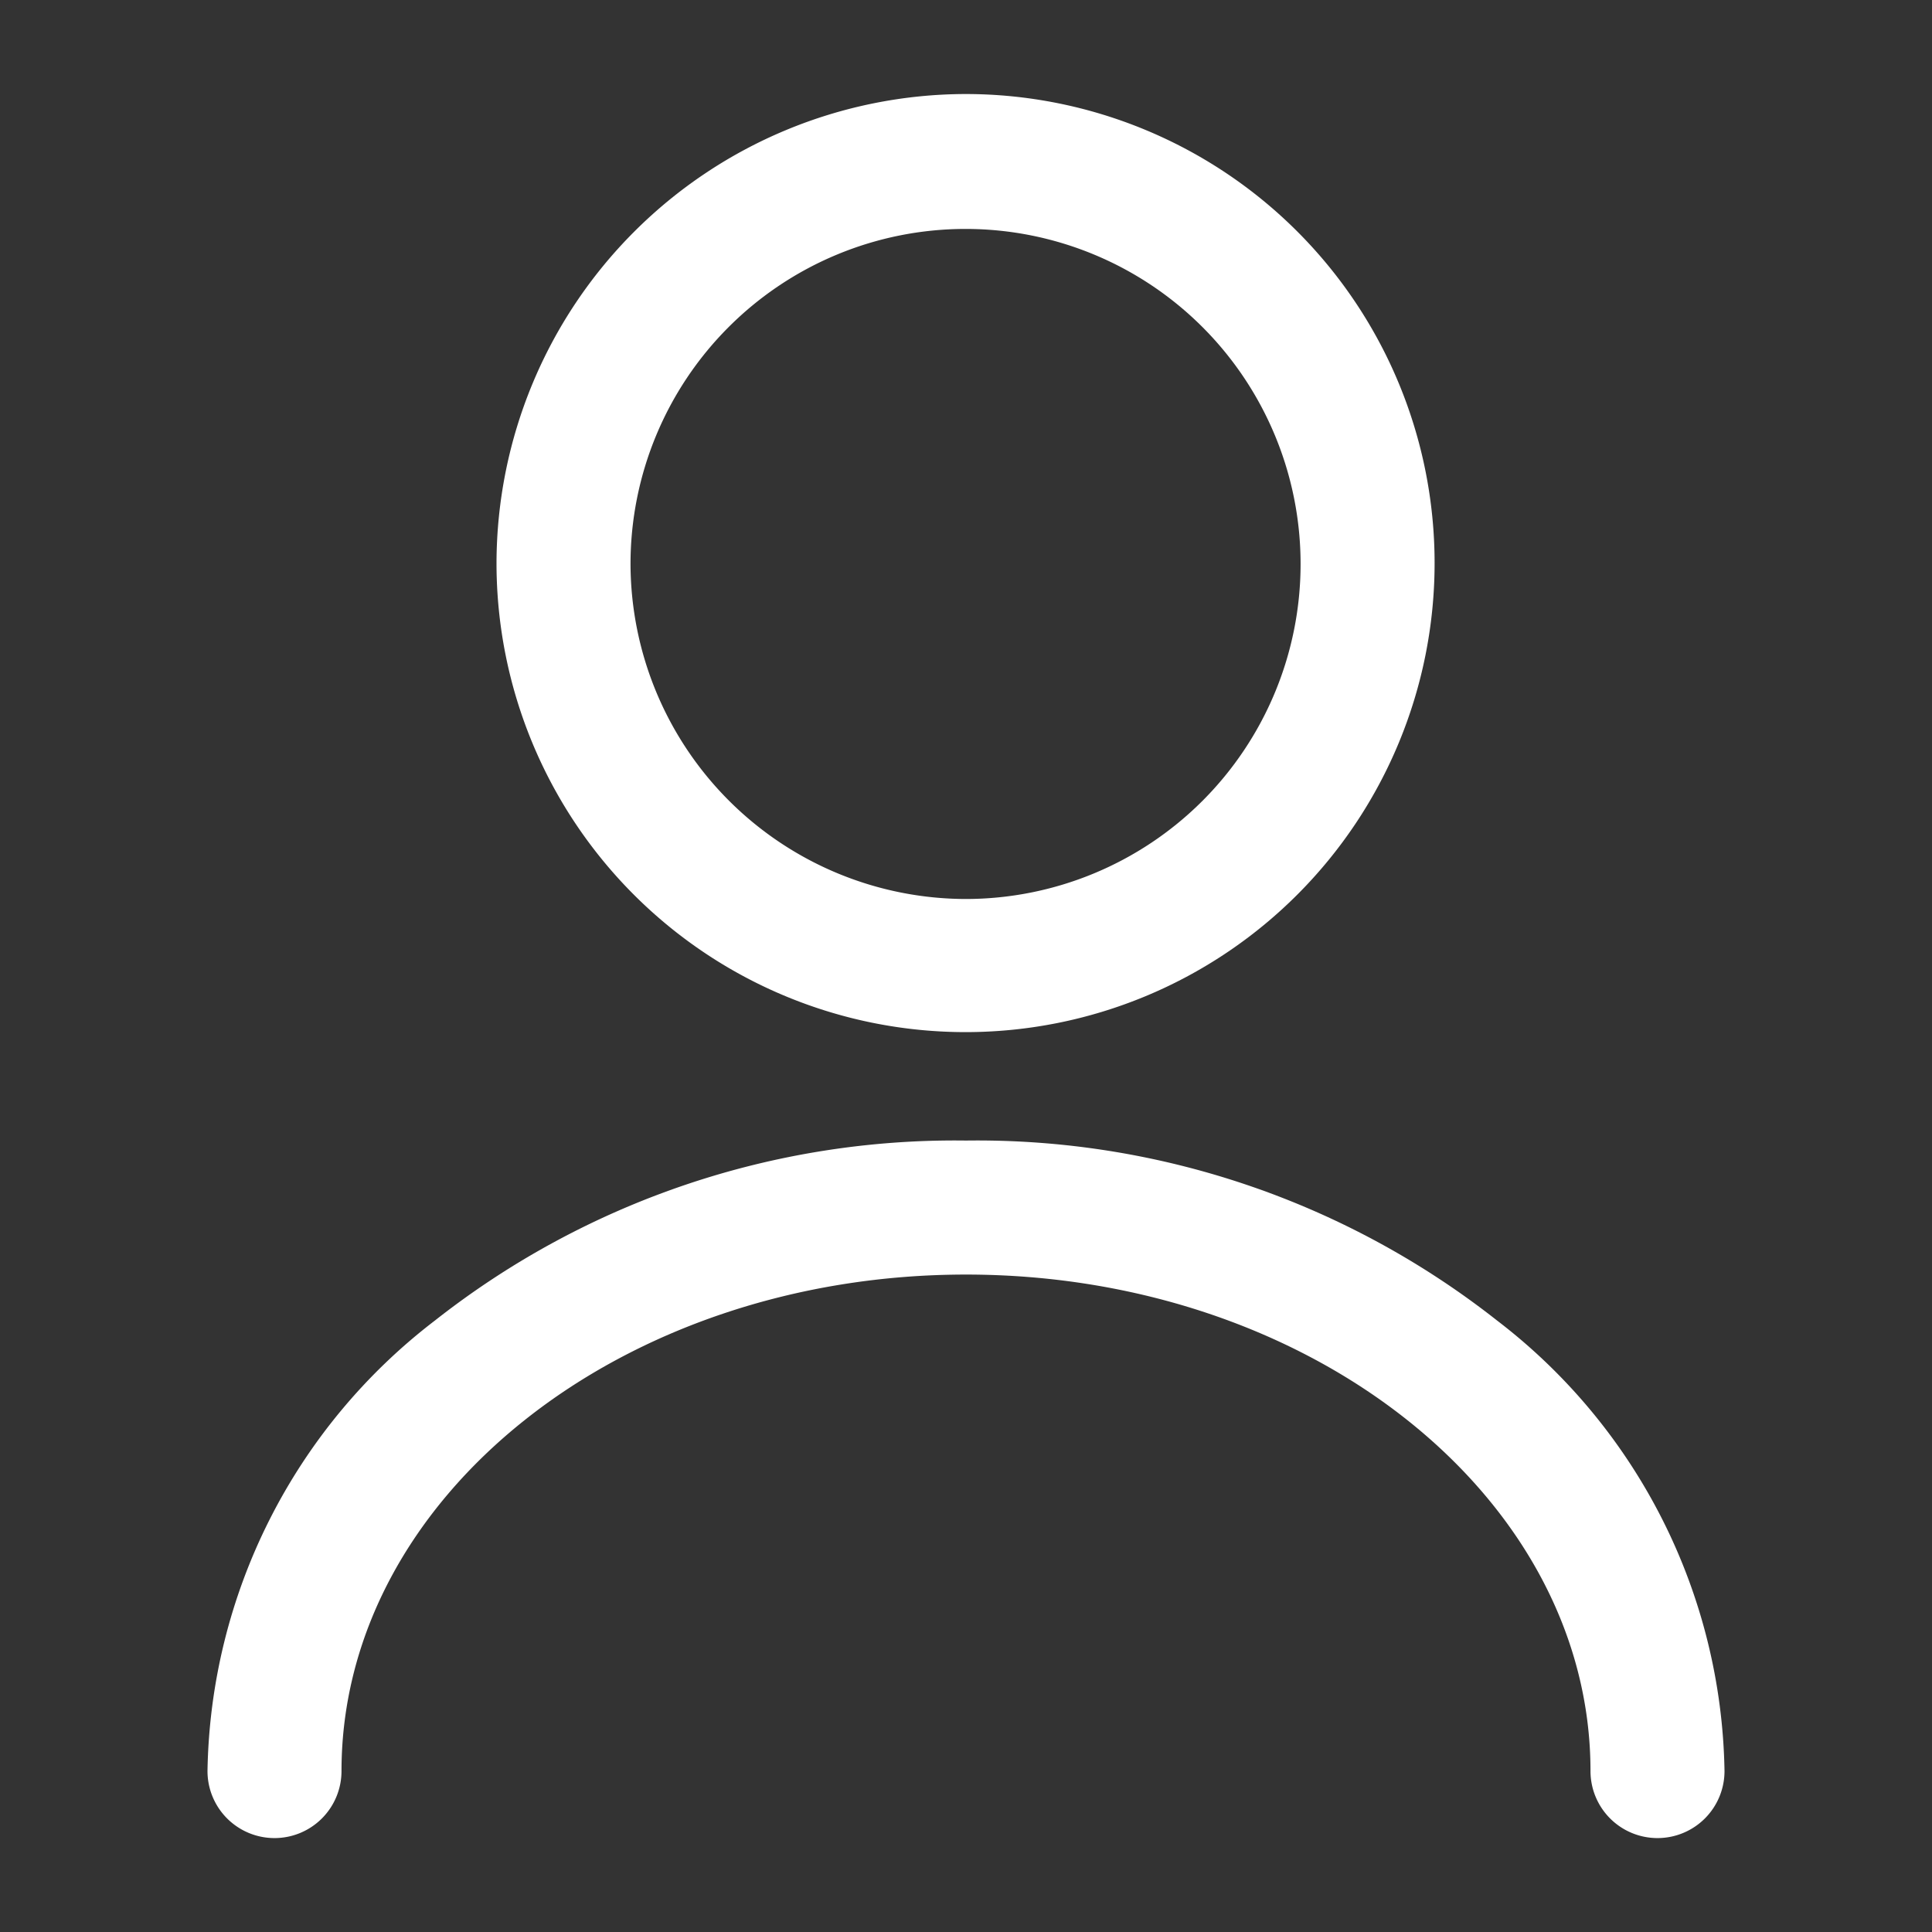 <svg xmlns="http://www.w3.org/2000/svg" width="17.3" height="17.3" viewBox="0 0 17.3 17.3">
  <rect x="0" y="0" width="17.3" height="17.3" fill="#333333" stroke="none"/>
  <g id="user" transform="translate(-108 -188)">
    <path id="Vector" d="M3.6-.6A4.2,4.2,0,1,1-.6,3.6,4.209,4.209,0,0,1,3.6-.6Zm0,7.208a3,3,0,1,0-3-3A3.008,3.008,0,0,0,3.6,6.608Z" transform="translate(113.046 189.442)" fill="#fff"/>
    <path id="Vector-2" data-name="Vector" d="M12.384,5.646a.6.6,0,0,1-.6-.6C11.784,2.594,9.275.6,6.192.6S.6,2.594.6,5.046a.6.6,0,0,1-.6.6.6.6,0,0,1-.6-.6A5.184,5.184,0,0,1,1.436,1.012,7.525,7.525,0,0,1,6.192-.6a7.525,7.525,0,0,1,4.756,1.612,5.184,5.184,0,0,1,2.036,4.034A.6.6,0,0,1,12.384,5.646Z" transform="translate(110.458 198.813)" fill="#fff"/>
    <path id="Vector-3" data-name="Vector" d="M0,0H17.3V17.3H0Z" transform="translate(108 188)" fill="none" opacity="0"/>
  </g>
</svg>
